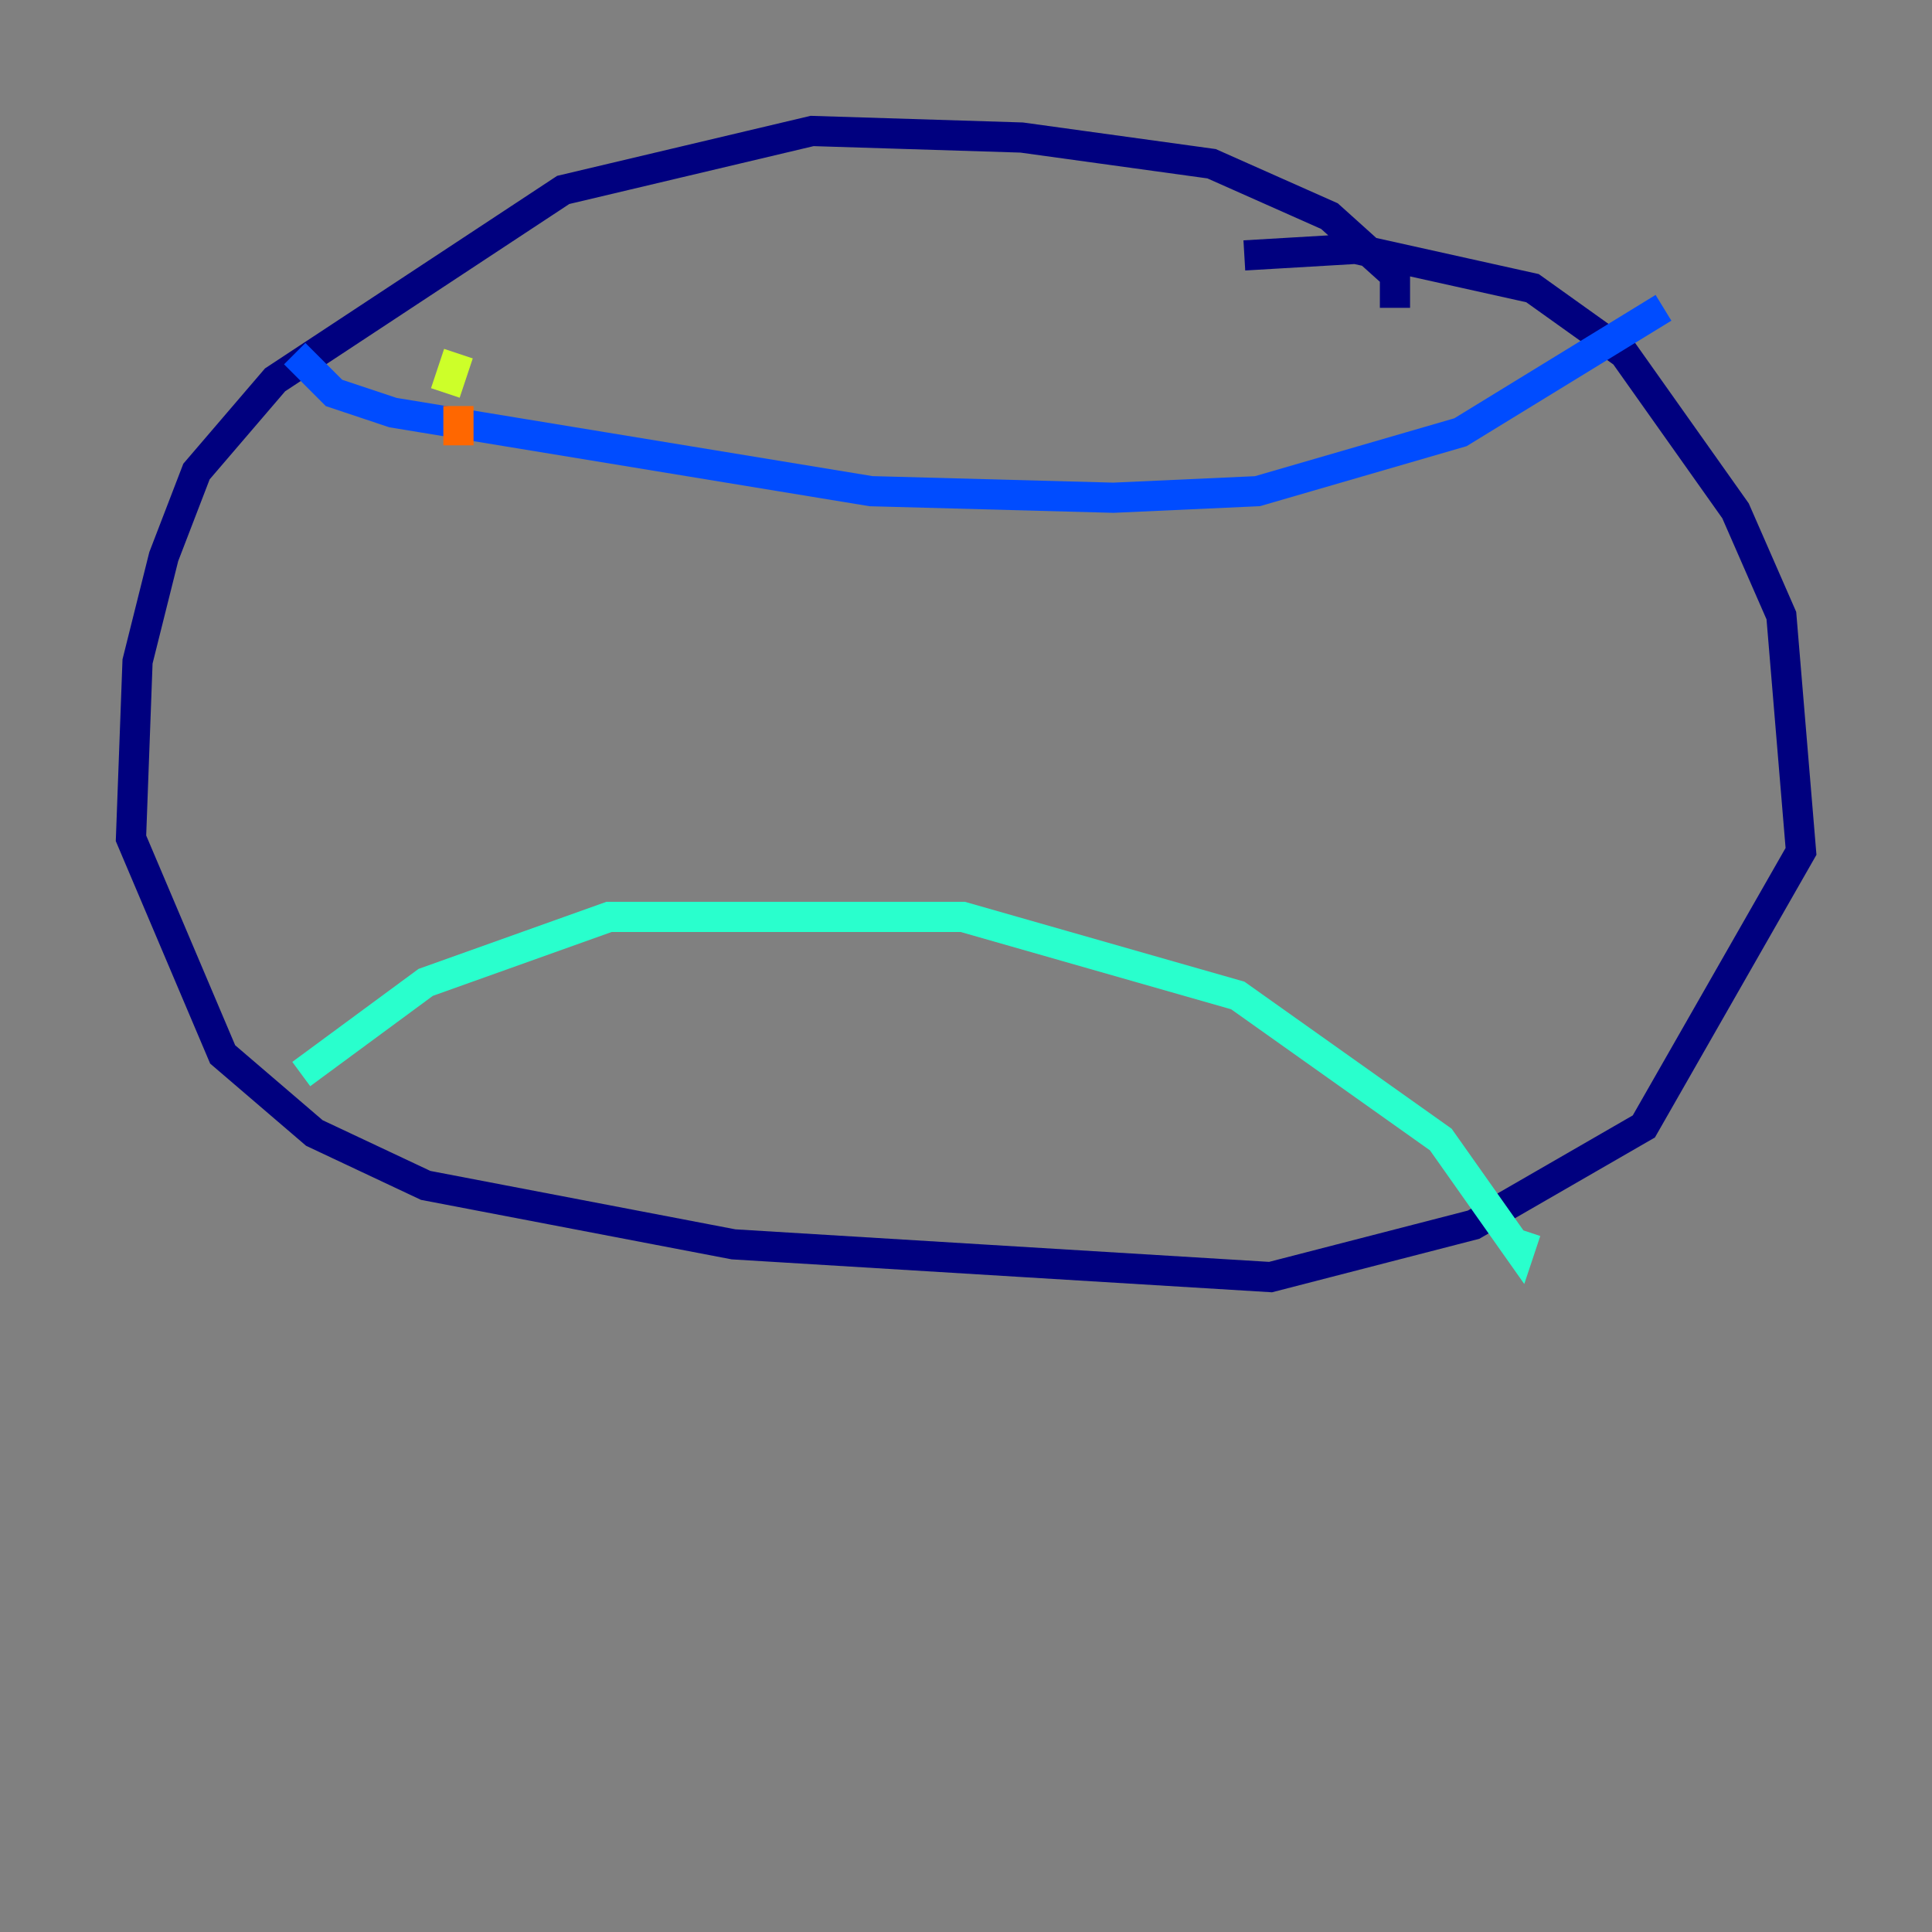 <?xml version="1.0" encoding="utf-8" ?>
<svg baseProfile="tiny" height="128" version="1.2" viewBox="0,0,128,128" width="128" xmlns="http://www.w3.org/2000/svg" xmlns:ev="http://www.w3.org/2001/xml-events" xmlns:xlink="http://www.w3.org/1999/xlink"><rect x="0" y="0" width="128" height="128" fill="#808080" stroke="none"/><defs /><polyline fill="none" points="92.42,20.393 92.42,18.224 88.081,14.319 80.271,10.848 67.688,9.112 53.803,8.678 37.315,12.583 18.224,25.166 13.017,31.241 10.848,36.881 9.112,43.824 8.678,55.539 14.752,69.858 20.827,75.064 28.203,78.536 48.597,82.441 84.176,84.61 97.627,81.139 108.909,74.63 119.322,56.407 118.02,40.786 114.983,33.844 107.607,23.43 101.532,19.091 89.817,16.488 82.441,16.922" stroke="#00007f" stroke-width="2" /><polyline fill="none" points="19.525,23.43 22.129,26.034 26.034,27.336 57.709,32.542 73.763,32.976 83.308,32.542 96.759,28.637 110.21,20.393" stroke="#004cff" stroke-width="2" /><polyline fill="none" points="19.959,71.159 28.203,65.085 40.352,60.746 63.783,60.746 82.007,65.953 95.458,75.498 100.664,82.875 101.098,81.573" stroke="#29ffcd" stroke-width="2" /><polyline fill="none" points="29.505,26.034 30.373,23.43" stroke="#cdff29" stroke-width="2" /><polyline fill="none" points="30.373,26.902 30.373,29.505" stroke="#ff6700" stroke-width="2" /><polyline fill="none" points="38.617,29.939 38.617,29.939" stroke="#7f0000" stroke-width="2" /></svg>